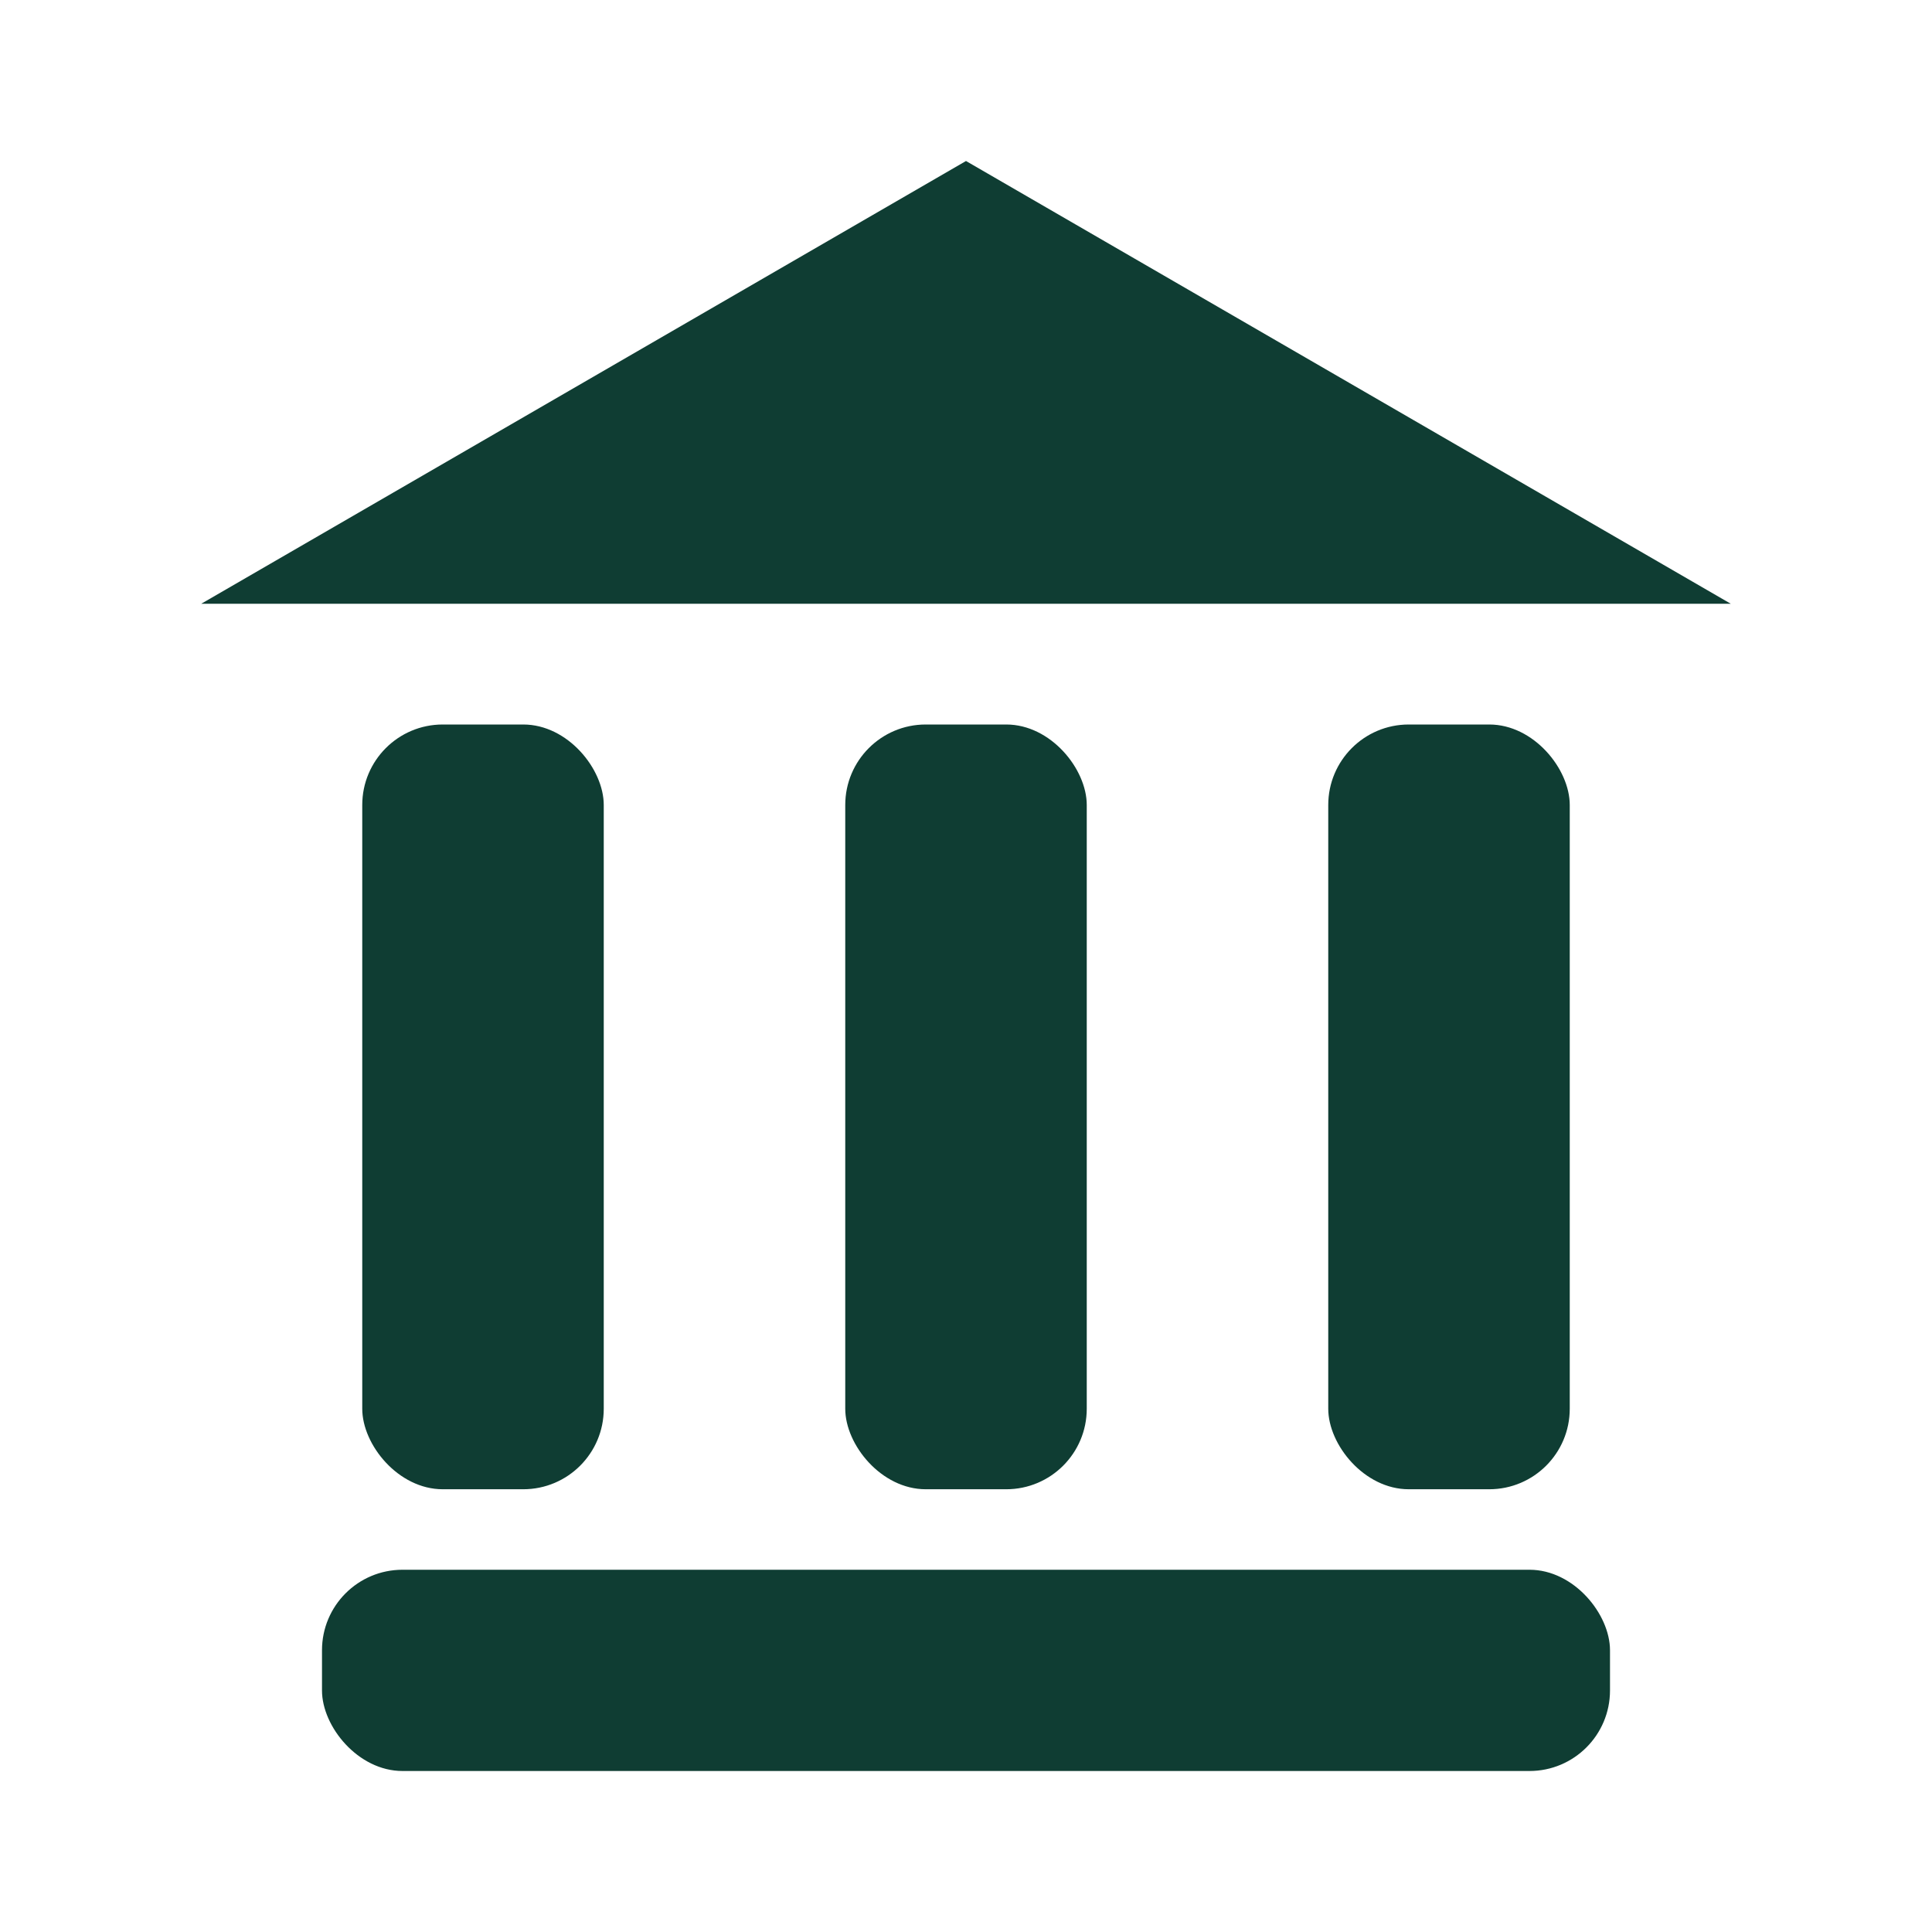 <svg xmlns="http://www.w3.org/2000/svg" viewBox="0 0 96 96" role="img" aria-labelledby="logo-title">
  <title id="logo-title">Museum Buddy</title>
  <g fill="#0f3d33">
    <path d="M48 8 10 30h76Z" />
    <rect x="18" y="36" width="12" height="38" rx="4" />
    <rect x="42" y="36" width="12" height="38" rx="4" />
    <rect x="66" y="36" width="12" height="38" rx="4" />
    <rect x="16" y="78" width="64" height="10" rx="4" />
  </g>
</svg>
